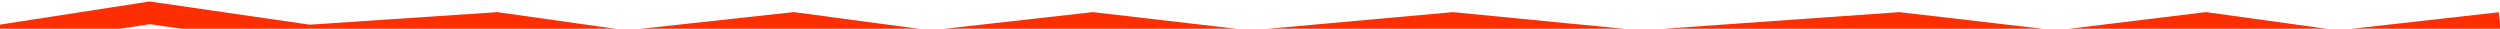 <svg class="zigzag-line3" width="780" height="9" viewBox="0 0 780 9" fill="none"
xmlns="http://www.w3.org/2000/svg">
<g filter="url(#filter0_d_461_388)">
  <path
    d="M0 7.22L46.675 0L96.513 7.22L155.052 3.3L195.397 9L247.608 3.3L290.326 9L340.954 3.3L390.001 9L453.287 3.3L511.826 9L592.516 3.3L641.562 9L688.235 3.3L729.371 9L780 3.3"
    stroke="#FF2E00" stroke-width="7" />
</g>
<defs>
  <filter id="filter0_d_461_388" x="-4.535" y="-3.539" width="788.927" height="24.066"
    filterUnits="userSpaceOnUse" color-interpolation-filters="sRGB">
    <feFlood flood-opacity="0" result="BackgroundImageFix" />
    <feColorMatrix in="SourceAlpha" type="matrix" values="0 0 0 0 0 0 0 0 0 0 0 0 0 0 0 0 0 0 127 0"
      result="hardAlpha" />
    <feOffset dy="4" />
    <feGaussianBlur stdDeviation="2" />
    <feComposite in2="hardAlpha" operator="out" />
    <feColorMatrix type="matrix" values="0 0 0 0 0 0 0 0 0 0 0 0 0 0 0 0 0 0 0.25 0" />
    <feBlend mode="normal" in2="BackgroundImageFix" result="effect1_dropShadow_461_388" />
    <feBlend mode="normal" in="SourceGraphic" in2="effect1_dropShadow_461_388" result="shape" />
  </filter>
</defs>
</svg>